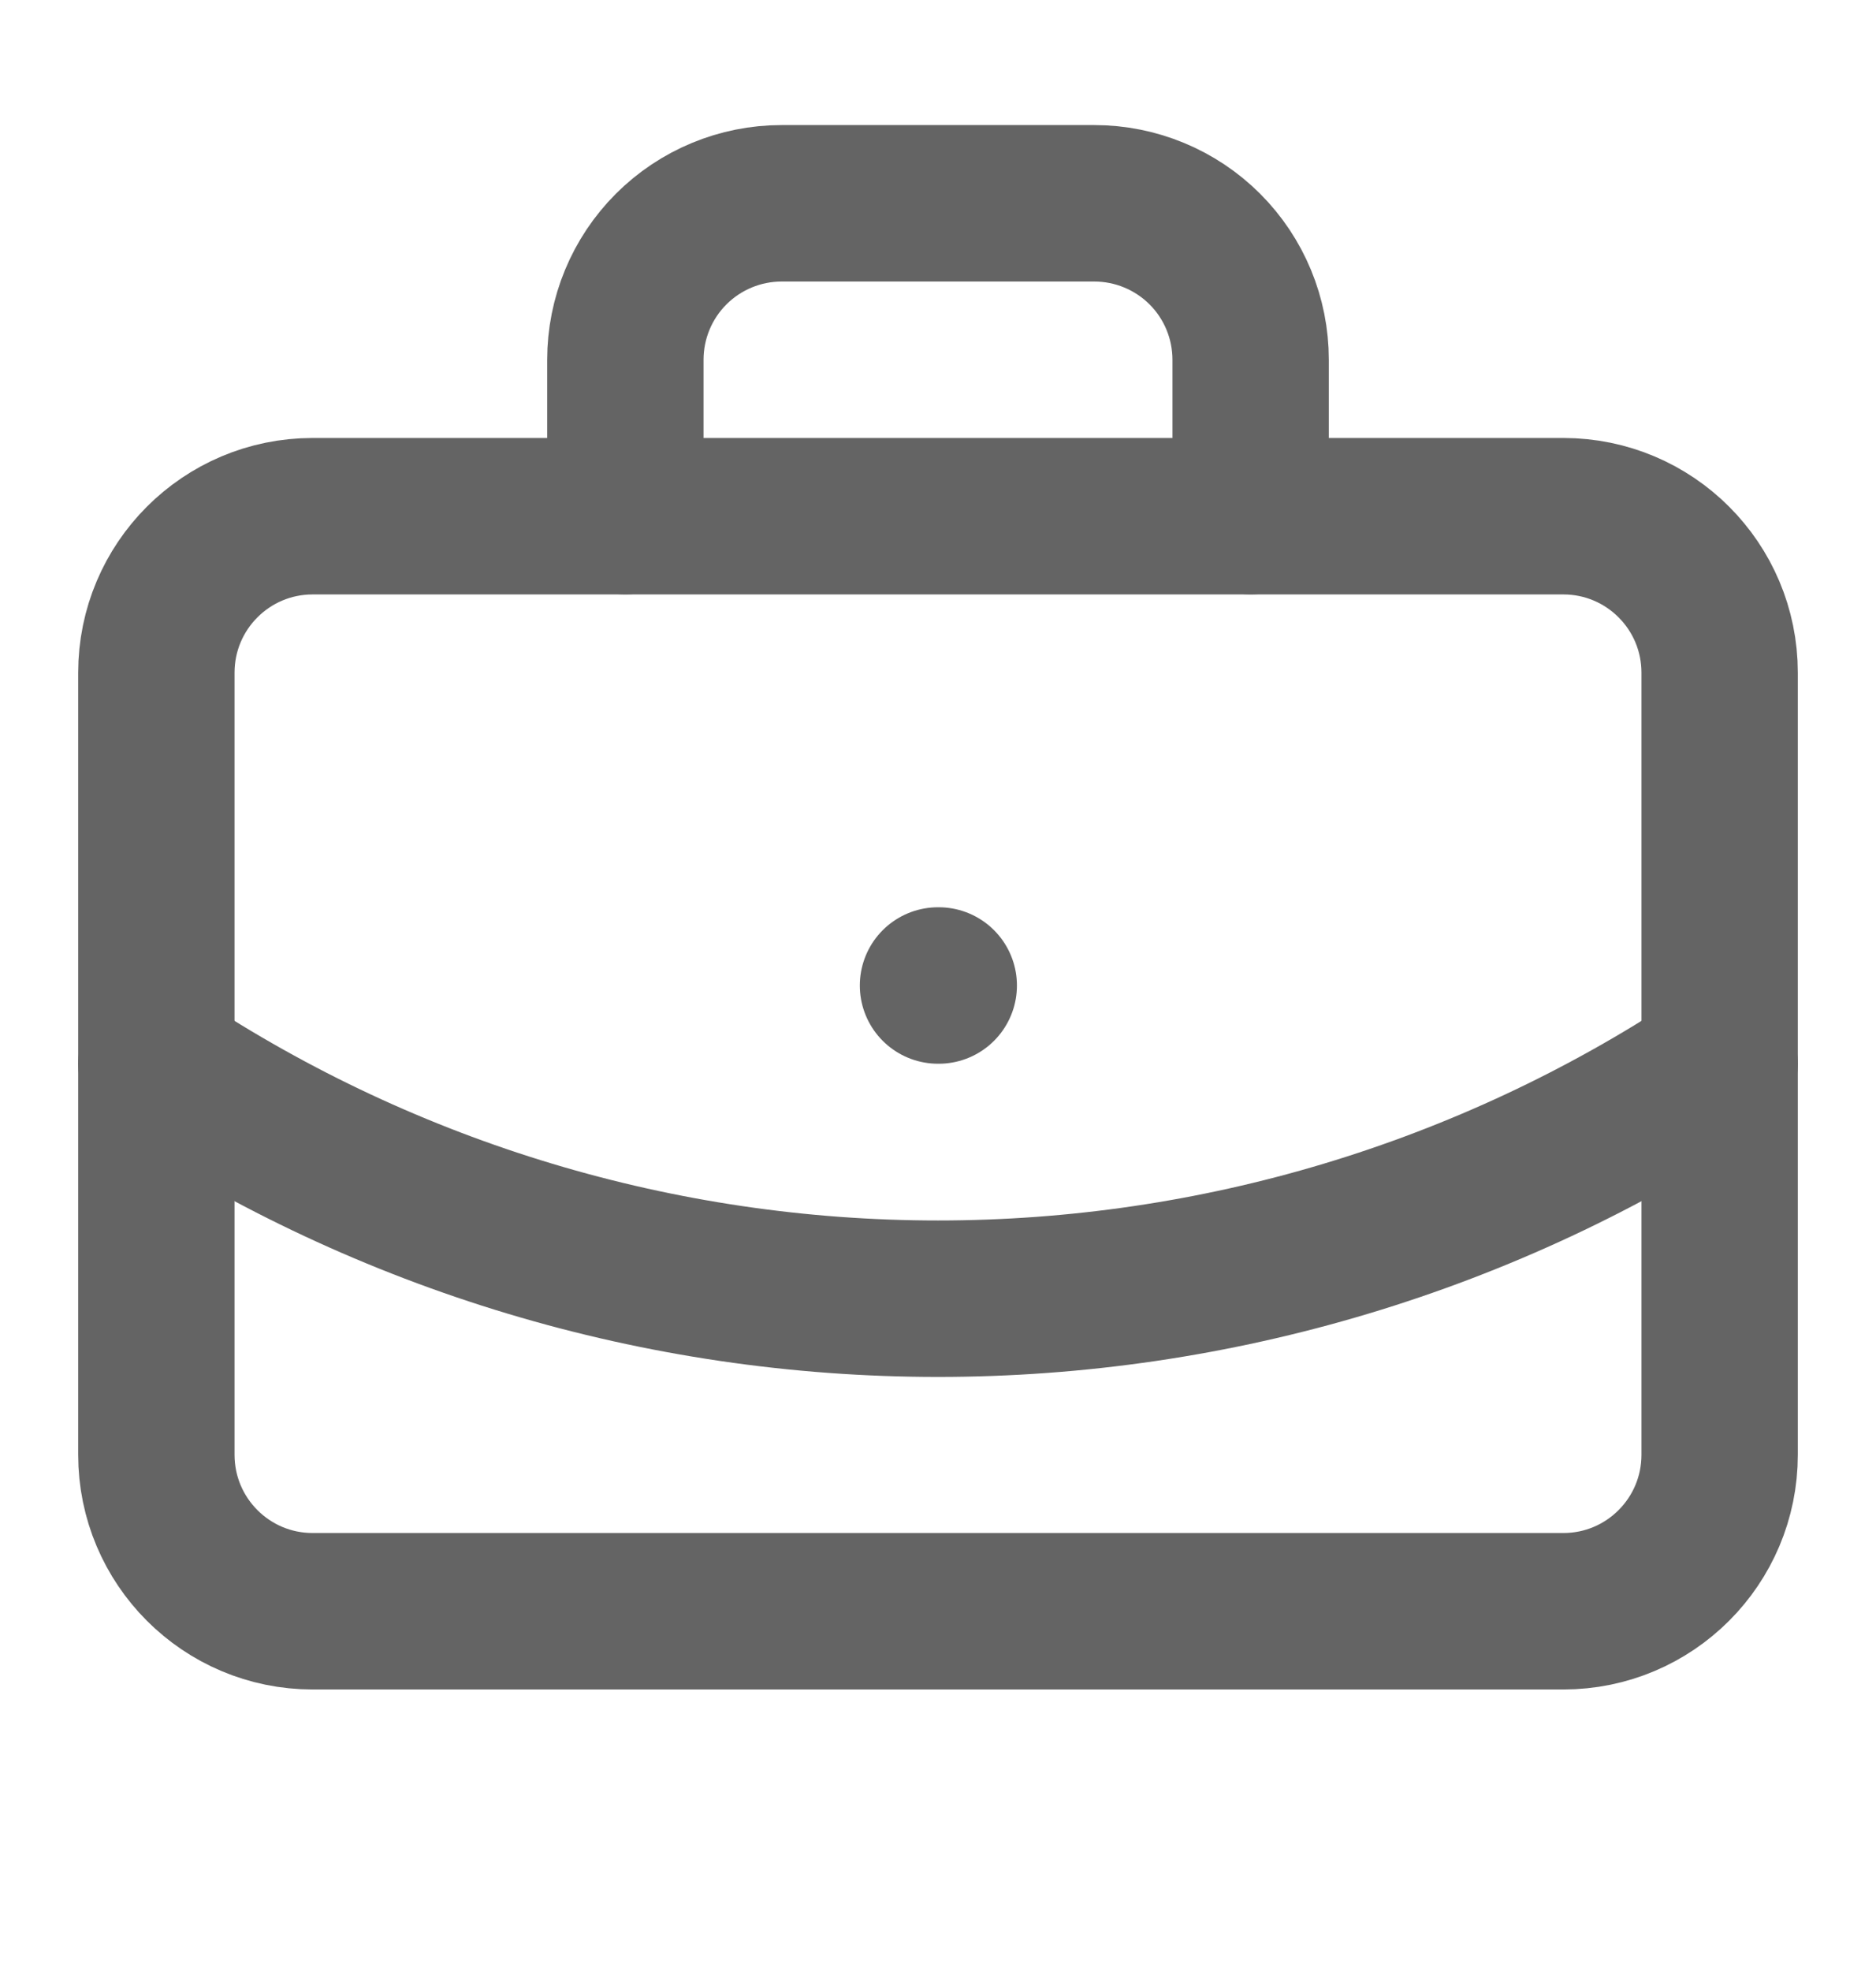 <svg width="20" height="21" viewBox="0 0 20 21" fill="none" xmlns="http://www.w3.org/2000/svg">
<path d="M10 10.5H10.008" stroke="#646464" stroke-width="1.667" stroke-linecap="round" stroke-linejoin="round"/>
<path d="M13.333 5.499V3.833C13.333 3.391 13.158 2.967 12.845 2.654C12.533 2.342 12.108 2.166 11.666 2.166H8.333C7.891 2.166 7.467 2.342 7.155 2.654C6.842 2.967 6.667 3.391 6.667 3.833V5.499" stroke="#646464" stroke-width="1.667" stroke-linecap="round" stroke-linejoin="round"/>
<path d="M18.333 11.334C15.861 12.966 12.963 13.837 10 13.837C7.037 13.837 4.139 12.966 1.667 11.334" stroke="#646464" stroke-width="1.667" stroke-linecap="round" stroke-linejoin="round"/>
<path d="M16.667 5.5H3.333C2.413 5.5 1.667 6.246 1.667 7.167V15.5C1.667 16.421 2.413 17.167 3.333 17.167H16.667C17.587 17.167 18.333 16.421 18.333 15.5V7.167C18.333 6.246 17.587 5.5 16.667 5.5Z" stroke="#646464" stroke-width="1.667" stroke-linecap="round" stroke-linejoin="round"/>
</svg>

